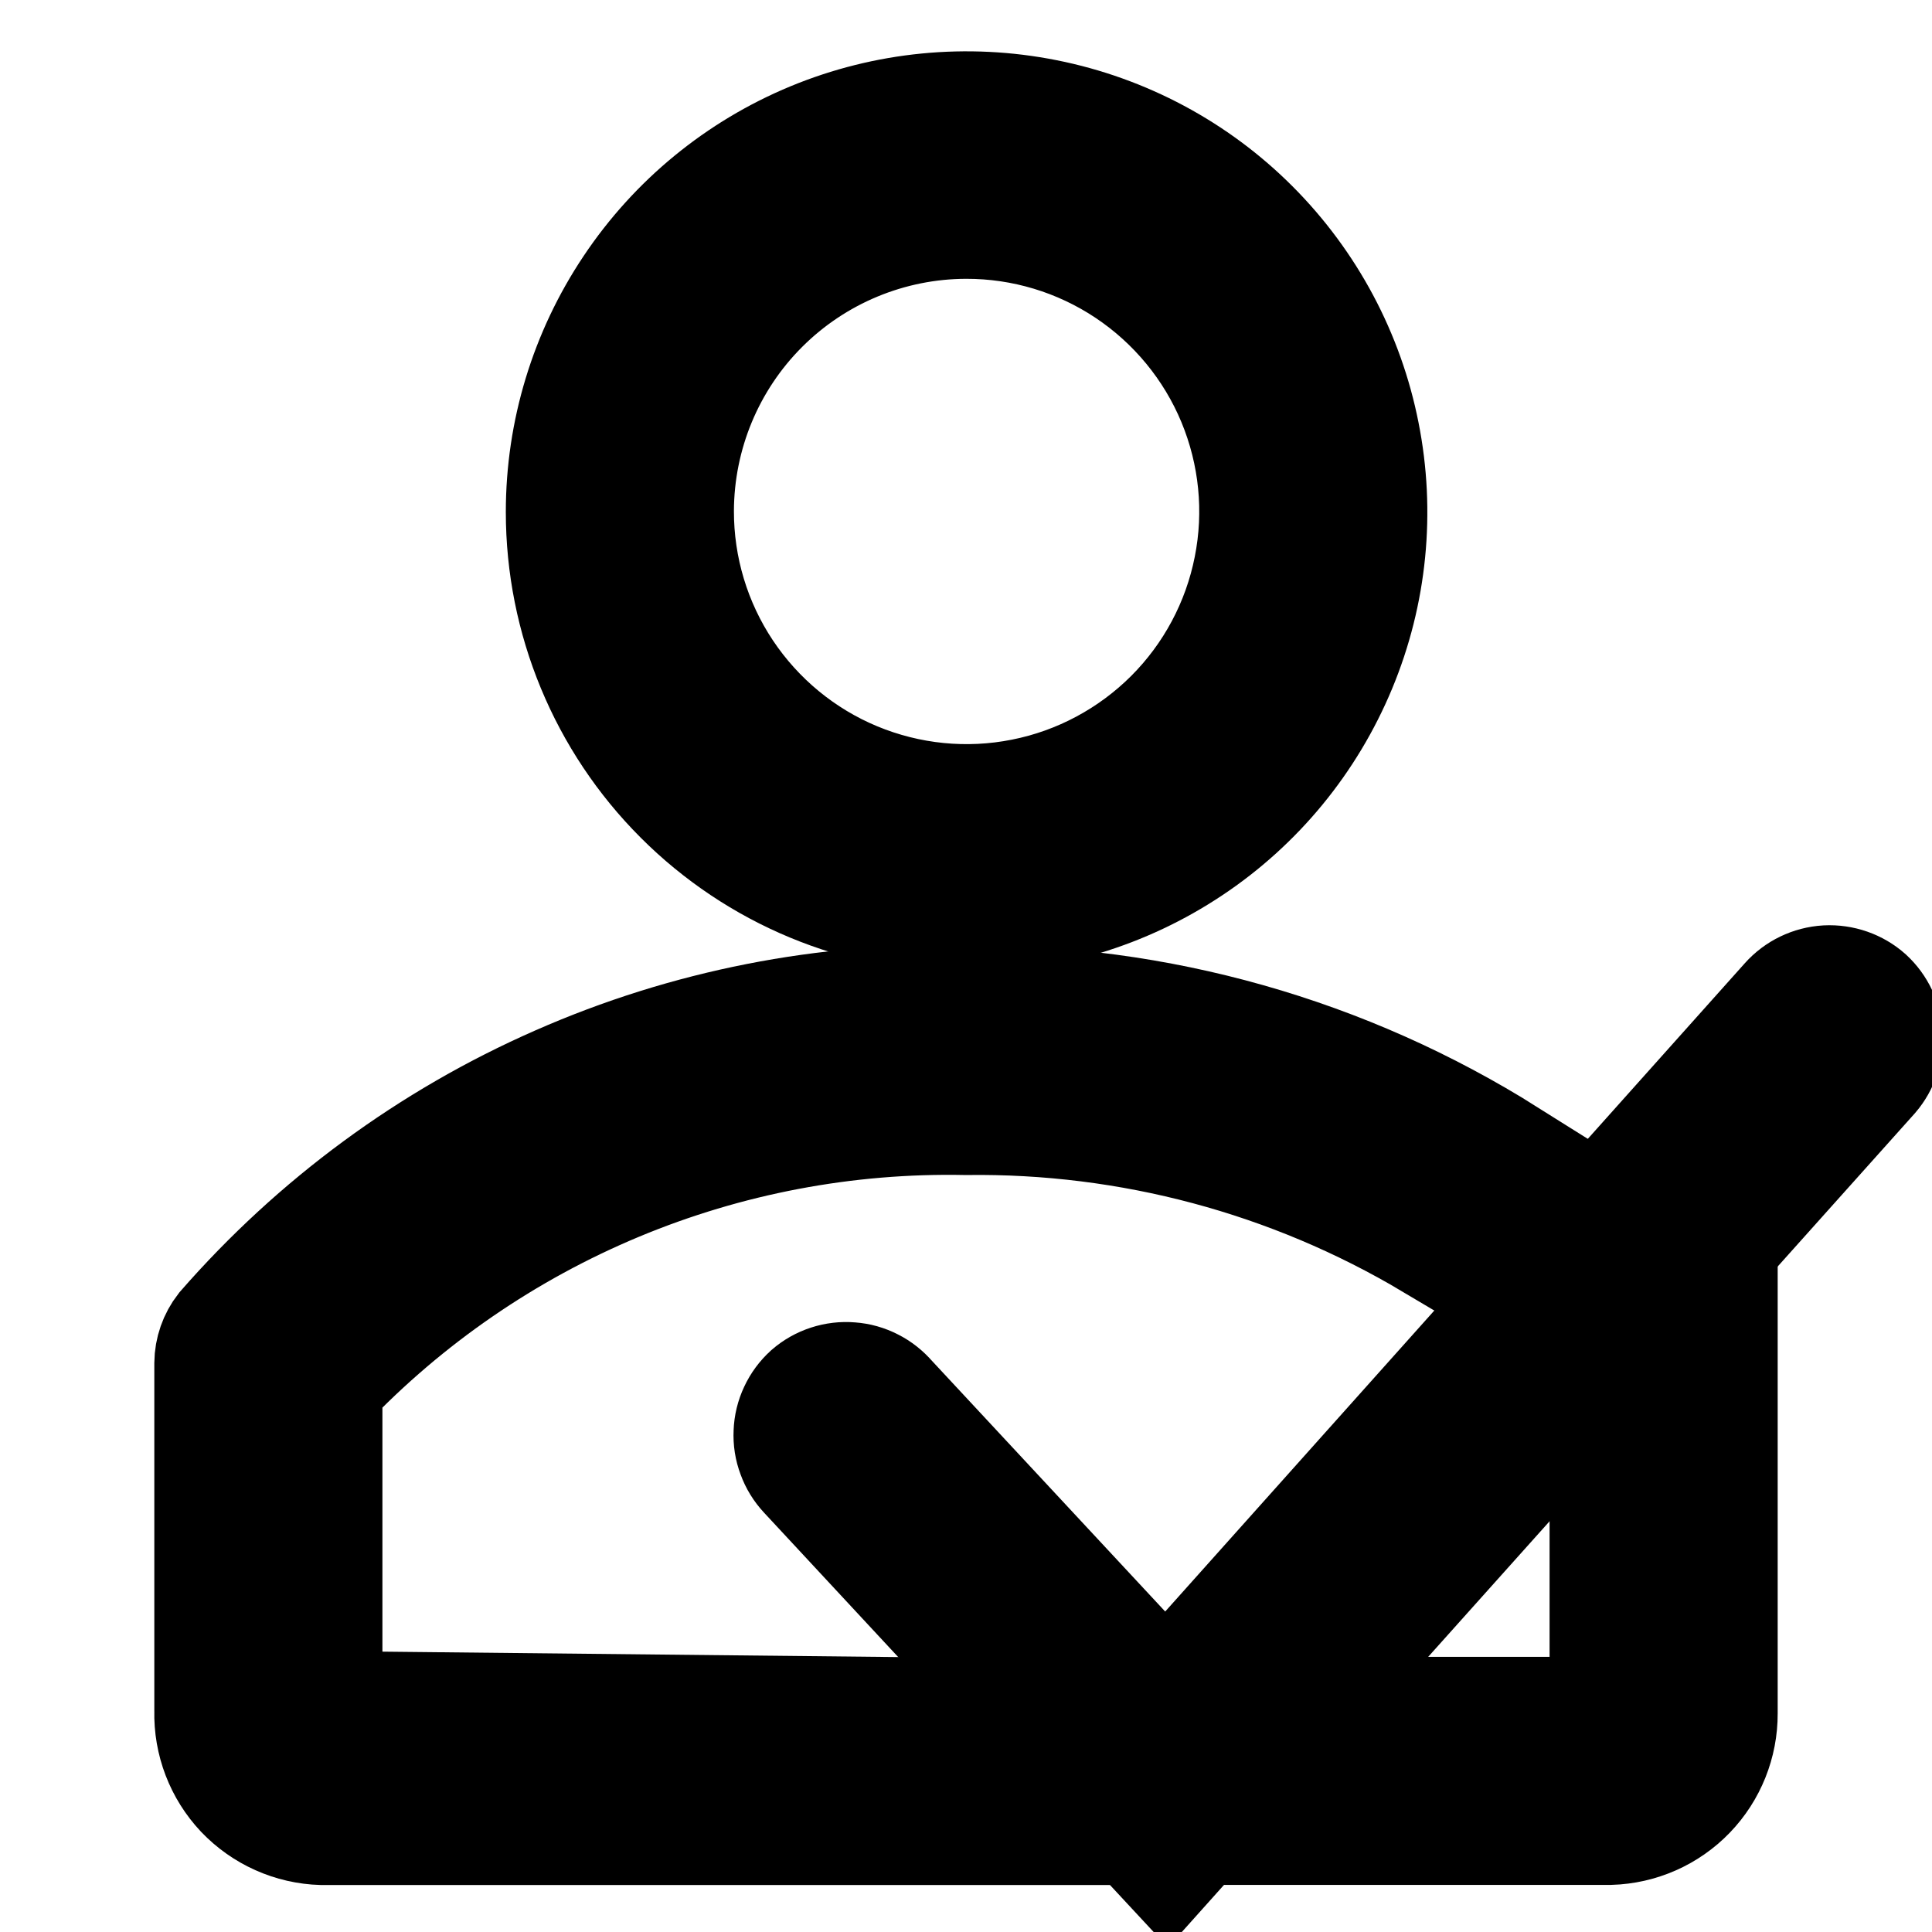 <svg viewBox="0 0 16 16" fill="none" xmlns="http://www.w3.org/2000/svg" stroke-width="1" stroke="currentColor" class="size-6">
<g clip-path="url(#clip0_1111_26171)">
<path d="M8.001 7.556C8.657 7.557 9.298 7.363 9.844 6.999C10.39 6.636 10.815 6.118 11.067 5.512C11.319 4.906 11.385 4.24 11.257 3.596C11.13 2.953 10.815 2.362 10.351 1.897C9.888 1.433 9.297 1.117 8.653 0.989C8.01 0.861 7.343 0.926 6.737 1.177C6.131 1.428 5.613 1.853 5.249 2.398C4.884 2.943 4.689 3.584 4.689 4.24C4.689 5.119 5.038 5.962 5.659 6.583C6.28 7.205 7.122 7.555 8.001 7.556ZM8.001 1.809C8.481 1.808 8.951 1.95 9.35 2.216C9.75 2.483 10.062 2.862 10.246 3.305C10.43 3.749 10.479 4.237 10.385 4.708C10.292 5.179 10.061 5.612 9.721 5.952C9.381 6.291 8.948 6.523 8.477 6.616C8.006 6.71 7.518 6.661 7.074 6.477C6.631 6.293 6.252 5.981 5.985 5.581C5.719 5.182 5.577 4.712 5.578 4.231C5.58 3.589 5.835 2.974 6.289 2.52C6.743 2.066 7.359 1.81 8.001 1.809Z"/>
<path d="M2.667 14.173V11.453C3.353 10.733 4.181 10.164 5.099 9.781C6.018 9.398 7.005 9.211 8 9.231C9.361 9.213 10.701 9.571 11.871 10.267L12.471 9.595C11.133 8.753 9.581 8.313 8 8.329C6.843 8.299 5.694 8.525 4.635 8.991C3.575 9.456 2.632 10.15 1.871 11.022C1.812 11.098 1.779 11.192 1.778 11.289V14.173C1.772 14.415 1.862 14.65 2.028 14.826C2.195 15.001 2.424 15.104 2.667 15.111H8.173L7.329 14.222L2.667 14.173Z" />
<path d="M13.333 14.172V14.221H11.933L11.133 15.11H13.333C13.572 15.103 13.799 15.003 13.965 14.831C14.131 14.659 14.223 14.429 14.222 14.19V11.644L13.333 12.635V14.172Z" />
<path d="M15.448 8.275C15.361 8.197 15.245 8.157 15.128 8.163C15.01 8.17 14.9 8.223 14.822 8.311L9.657 14.088L7.346 11.604C7.308 11.56 7.262 11.523 7.21 11.497C7.158 11.47 7.101 11.454 7.043 11.45C6.985 11.445 6.926 11.452 6.871 11.47C6.815 11.488 6.764 11.517 6.72 11.555C6.676 11.595 6.641 11.642 6.616 11.696C6.591 11.749 6.577 11.806 6.575 11.865C6.572 11.924 6.581 11.982 6.602 12.037C6.622 12.093 6.653 12.143 6.693 12.186L9.666 15.386L15.484 8.888C15.558 8.801 15.596 8.689 15.589 8.575C15.583 8.46 15.532 8.353 15.448 8.275Z" />
</g>
<defs>
<clipPath id="clip0_1111_26171">
<rect width="16" height="16"/>
</clipPath>
</defs>
</svg>
